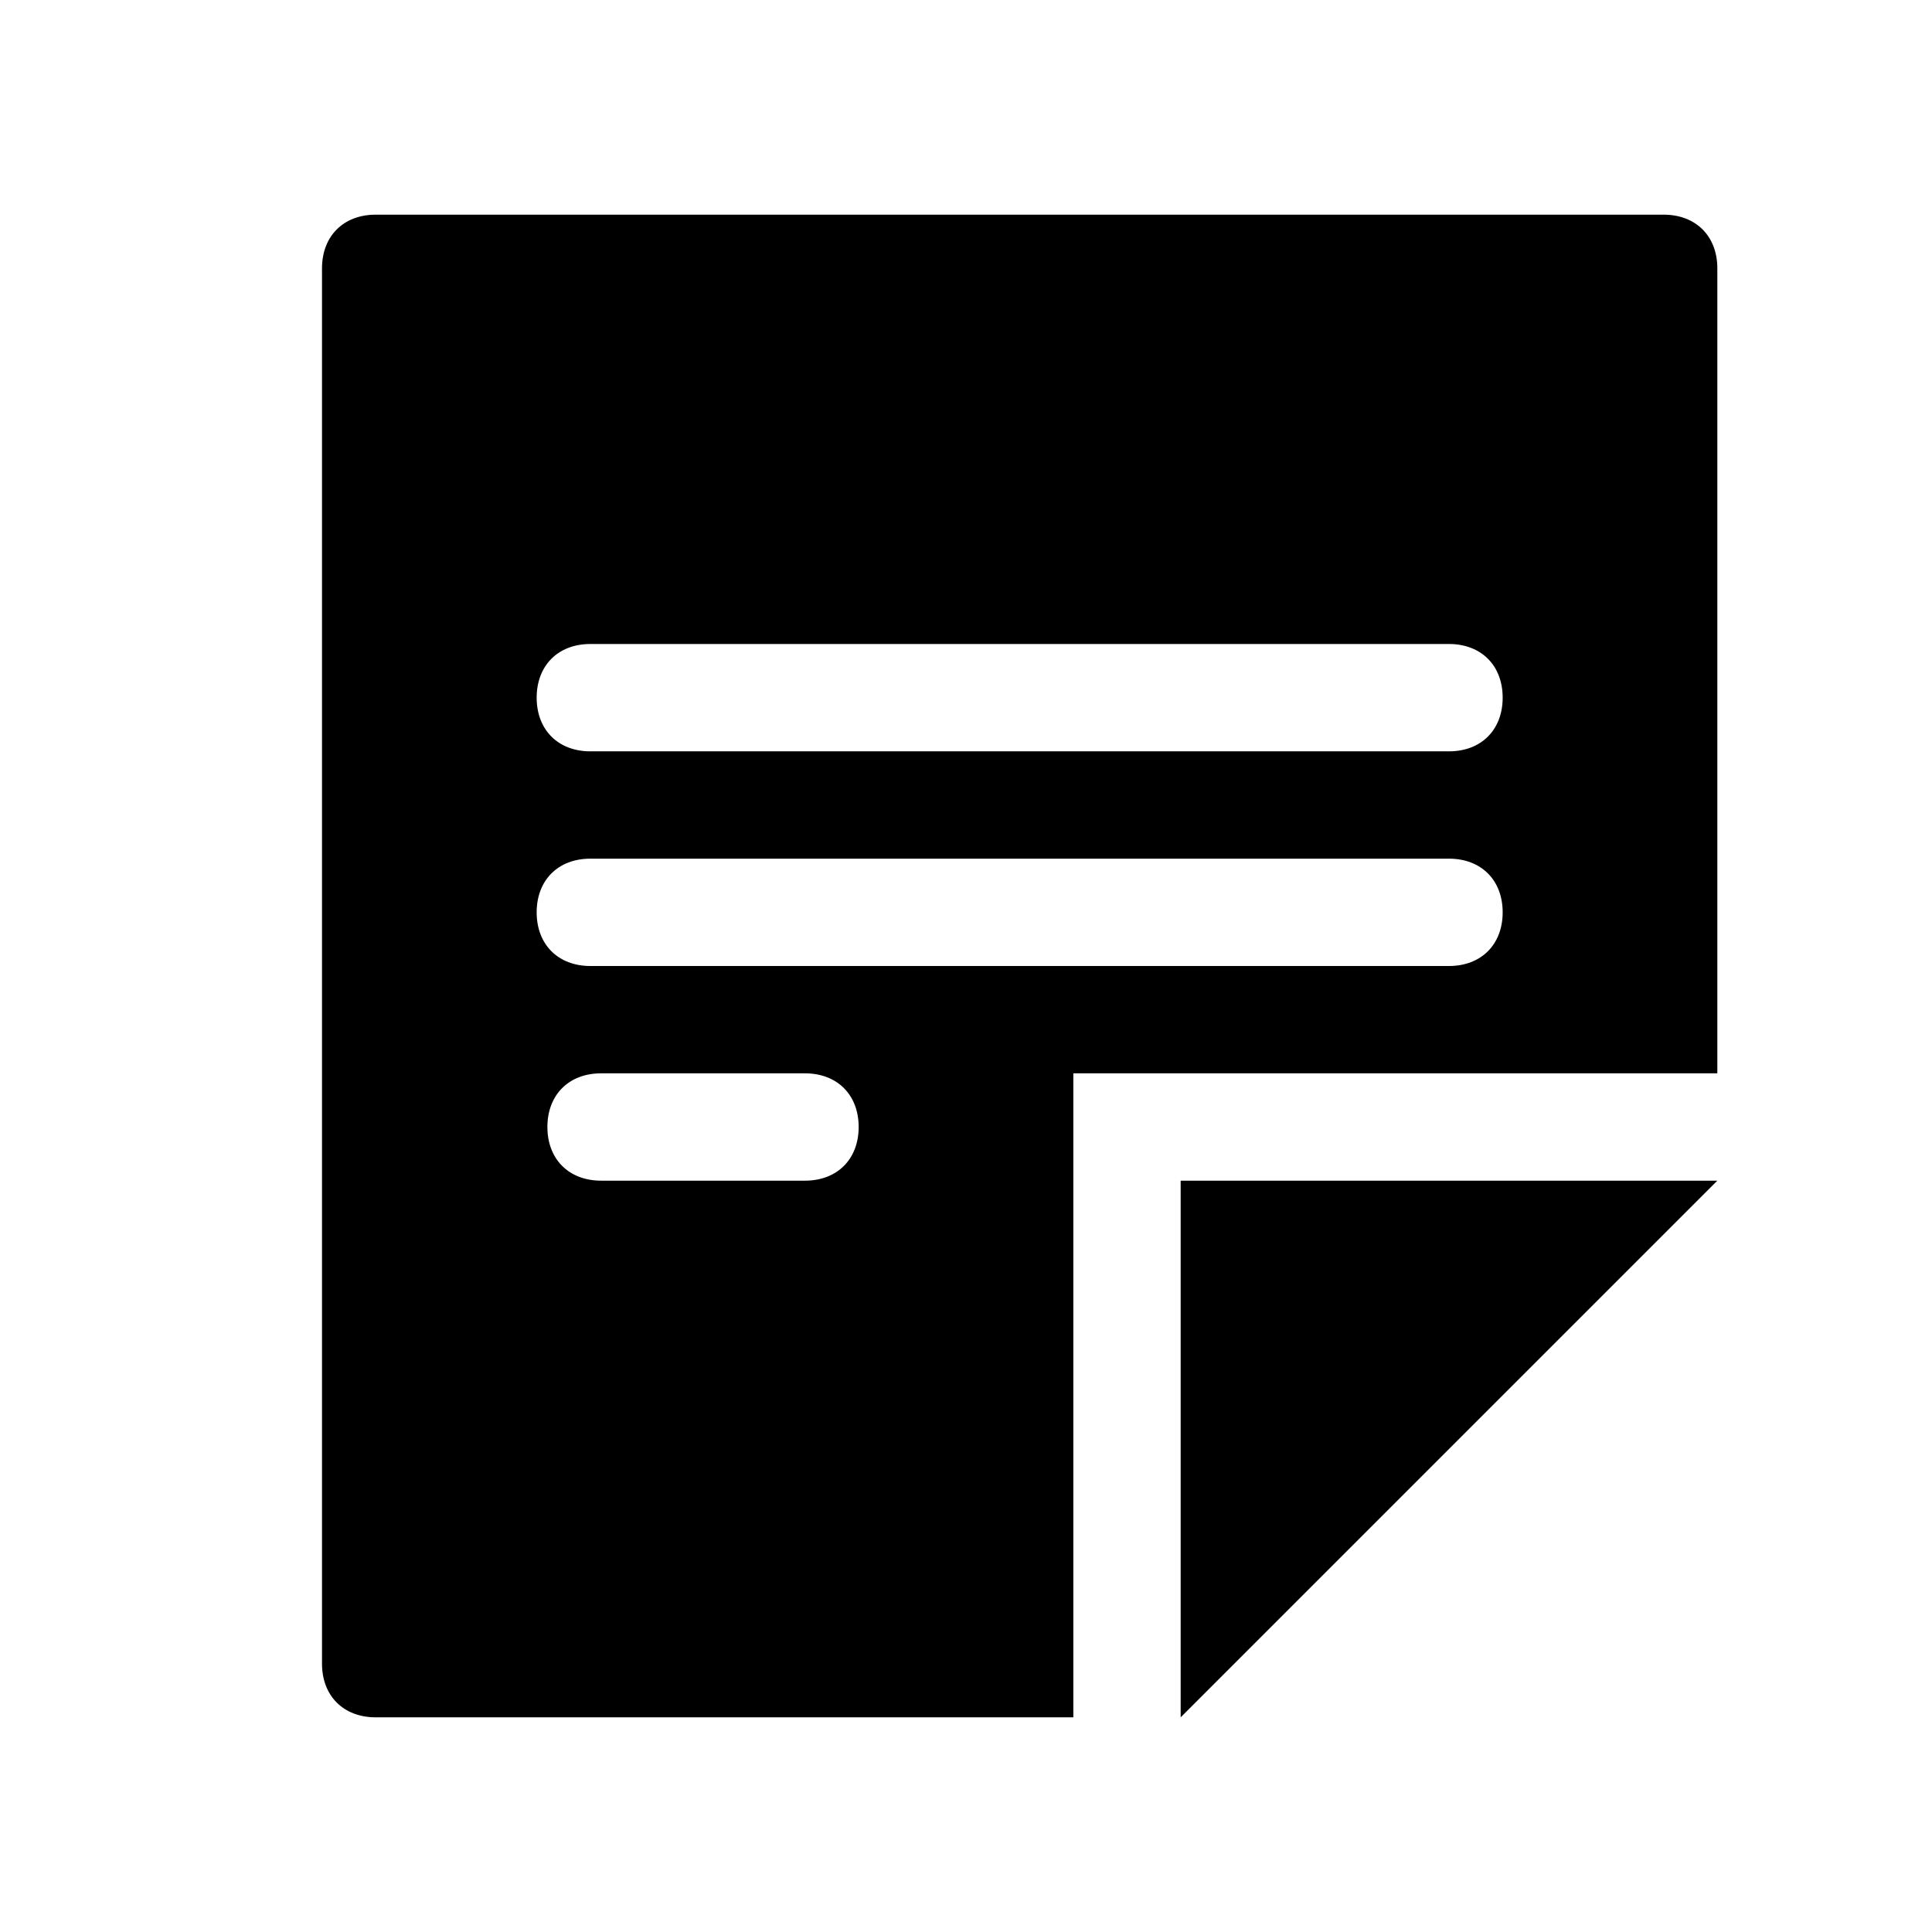 <?xml version="1.0" encoding="utf-8"?>
<!-- Generator: Adobe Illustrator 20.1.0, SVG Export Plug-In . SVG Version: 6.00 Build 0)  -->
<svg version="1.1" id="SP_Annotate_Lg_N" xmlns="http://www.w3.org/2000/svg" xmlns:xlink="http://www.w3.org/1999/xlink" x="0px"
	 y="0px" viewBox="0 0 18 18" style="enable-background:new 0 0 18 18;" xml:space="preserve">
<g id="content">
	<g id="SP_Annotate_Lg_N.png">
		<path id="Fill" d="M11,16l5-5h-5V16z M3.5,2C3.2,2,3,2.2,3,2.5v13C3,15.8,3.2,16,3.5,16H10v-6h6V2.5C16,2.2,15.8,2,15.5,2H3.5z
			 M8,10.5C8,10.8,7.8,11,7.5,11H5.6c-0.3,0-0.5-0.2-0.5-0.5S5.3,10,5.6,10h1.9C7.8,10,8,10.2,8,10.5z M14,8.5C14,8.8,13.8,9,13.5,9
			h-8C5.2,9,5,8.8,5,8.5S5.2,8,5.5,8h8C13.8,8,14,8.2,14,8.5z M14,6.5C14,6.8,13.8,7,13.5,7h-8C5.2,7,5,6.8,5,6.5S5.2,6,5.5,6h8
			C13.8,6,14,6.2,14,6.5z"/>
	</g>
</g>
</svg>
